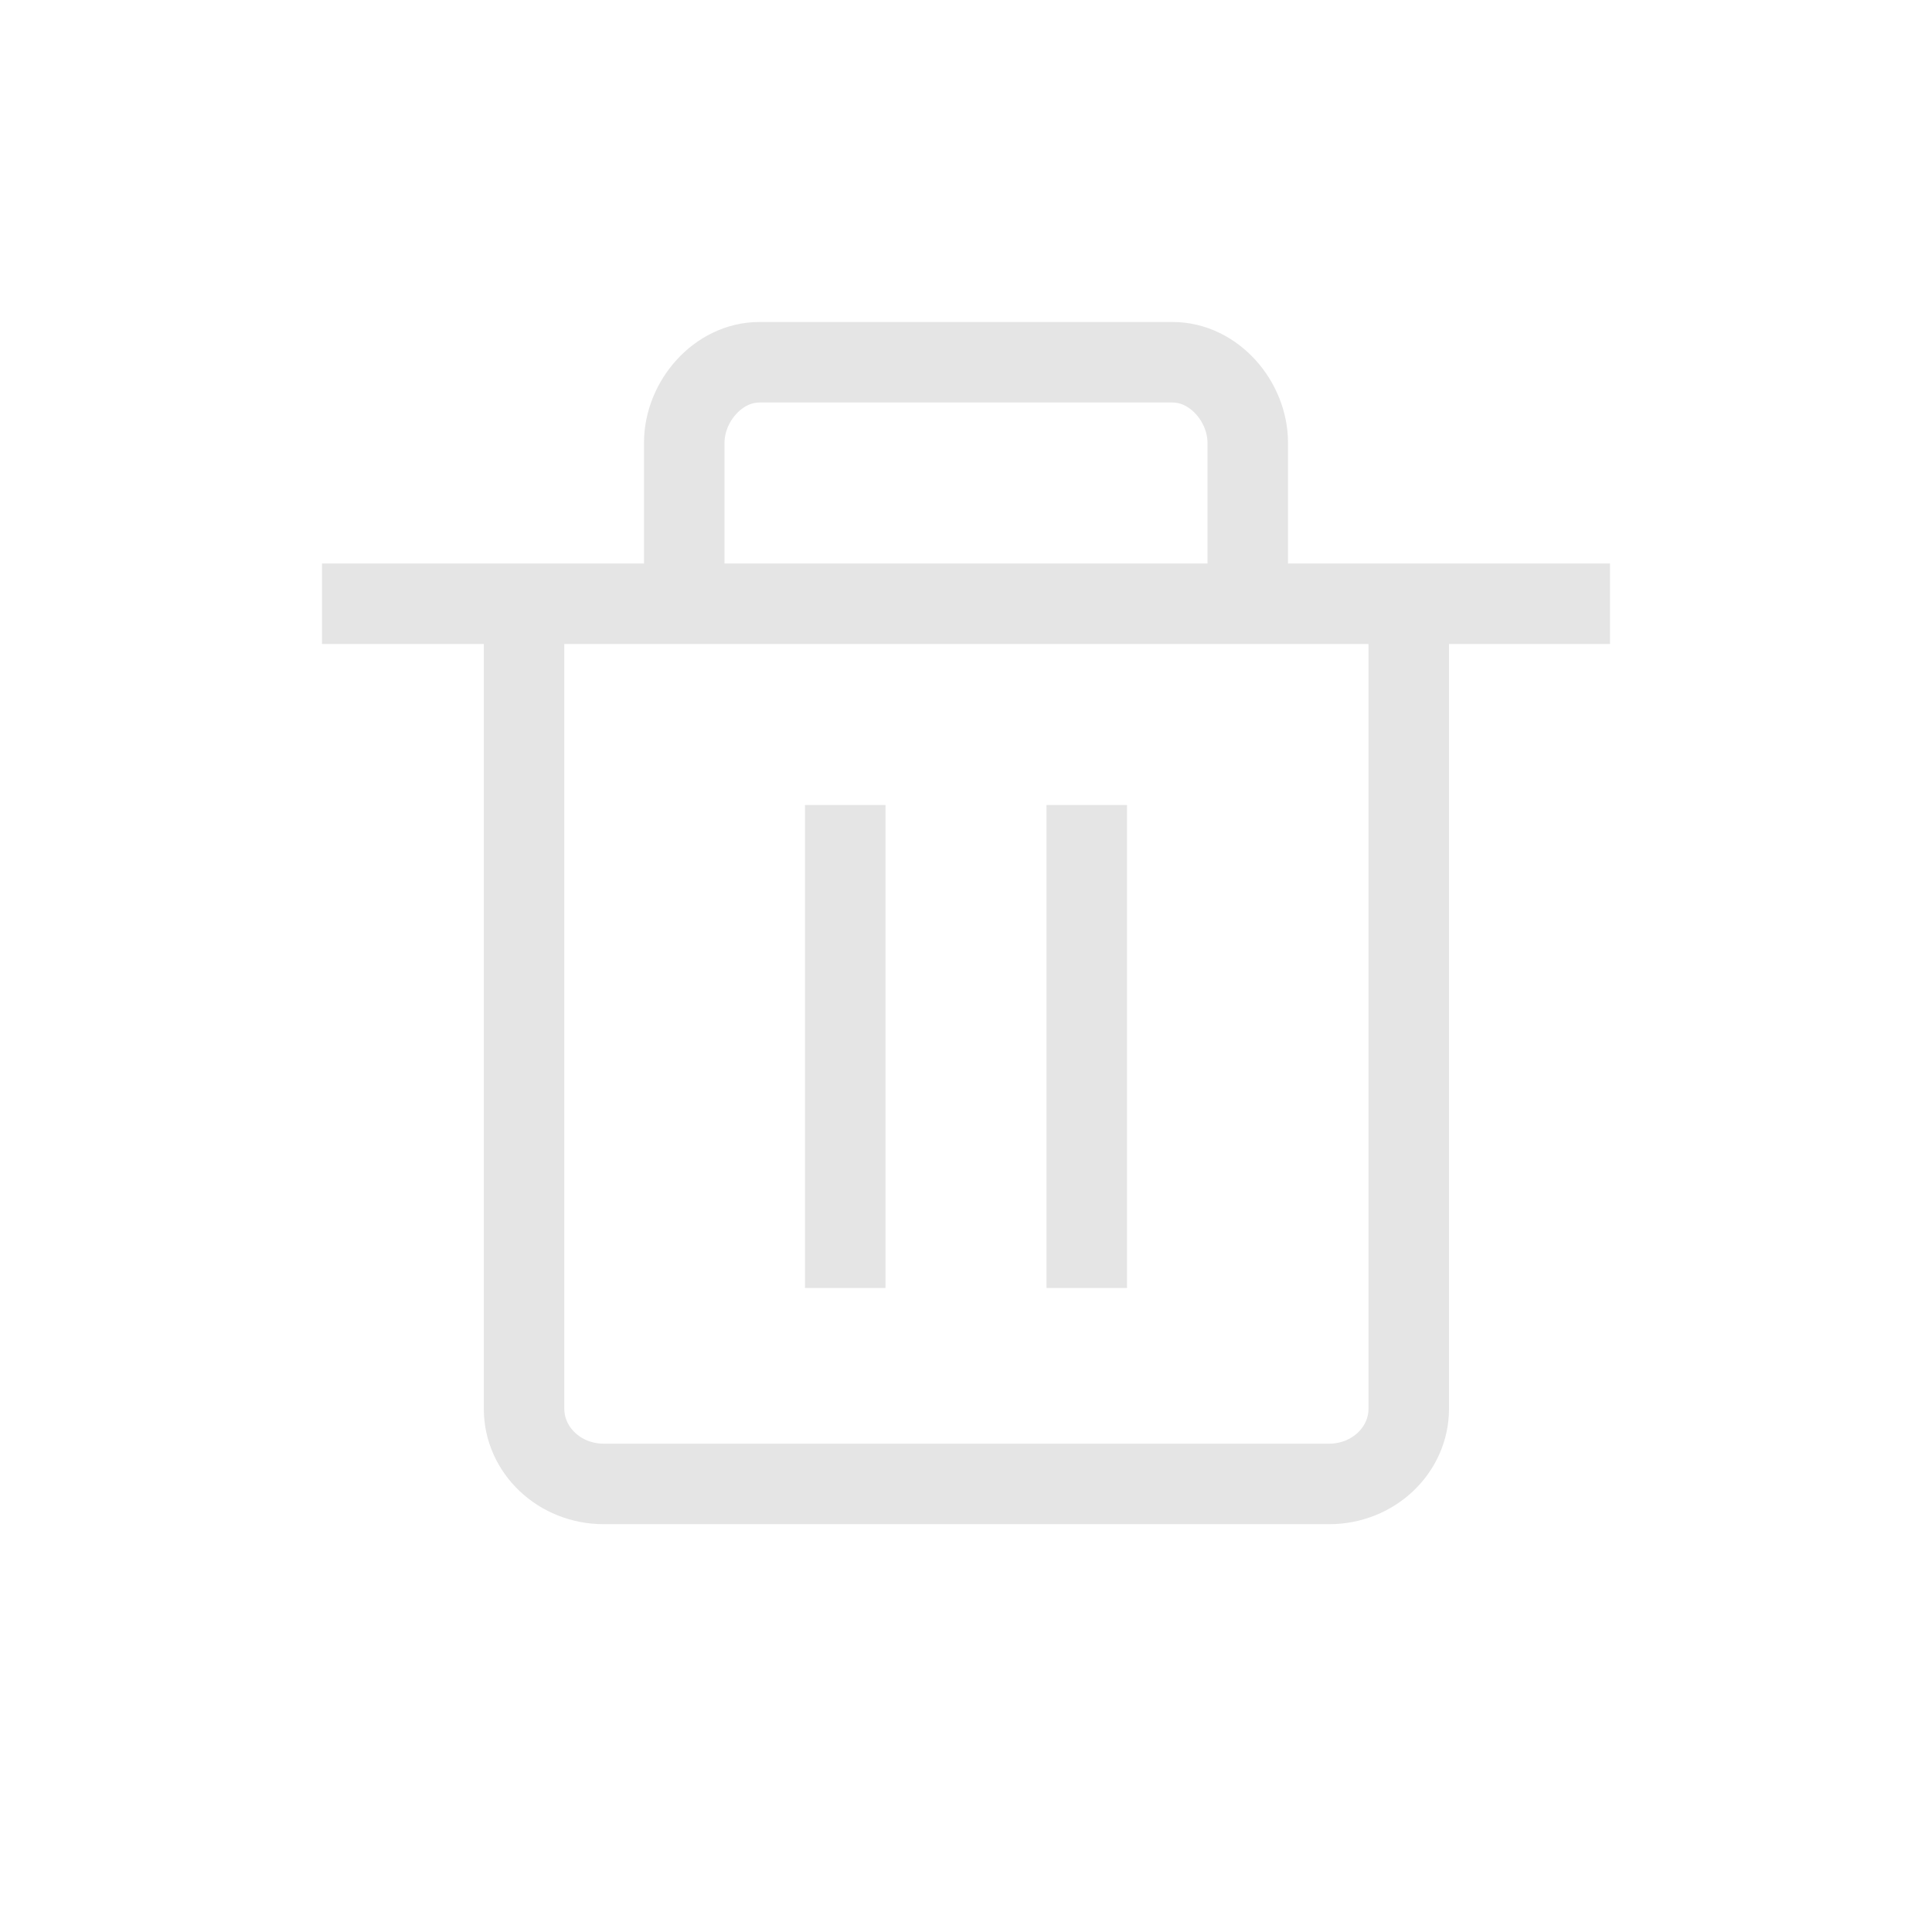 <svg width="24" height="24" viewBox="0 0 24 24" fill="none" xmlns="http://www.w3.org/2000/svg">
<path d="M4 7.5H20" stroke="#E5E5E5" stroke-miterlimit="10"/>
<path d="M10.5 10V16" stroke="#E5E5E5" stroke-miterlimit="10" stroke-linejoin="round"/>
<path d="M13.5 10V16" stroke="#E5E5E5" stroke-miterlimit="10" stroke-linejoin="round"/>
<path d="M8.5 7.5V5.5C8.5 4.991 8.917 4.5 9.434 4.5H14.566C15.083 4.5 15.5 4.991 15.5 5.5V7.5" stroke="#E5E5E5" stroke-miterlimit="10"/>
<path d="M17.5 7.5V17.5C17.5 18.014 17.06 18.434 16.51 18.434L7.5 18.434C6.95 18.434 6.51 18.014 6.51 17.5V7.5" stroke="#E5E5E5" stroke-miterlimit="10" stroke-linejoin="round"/>
</svg>
